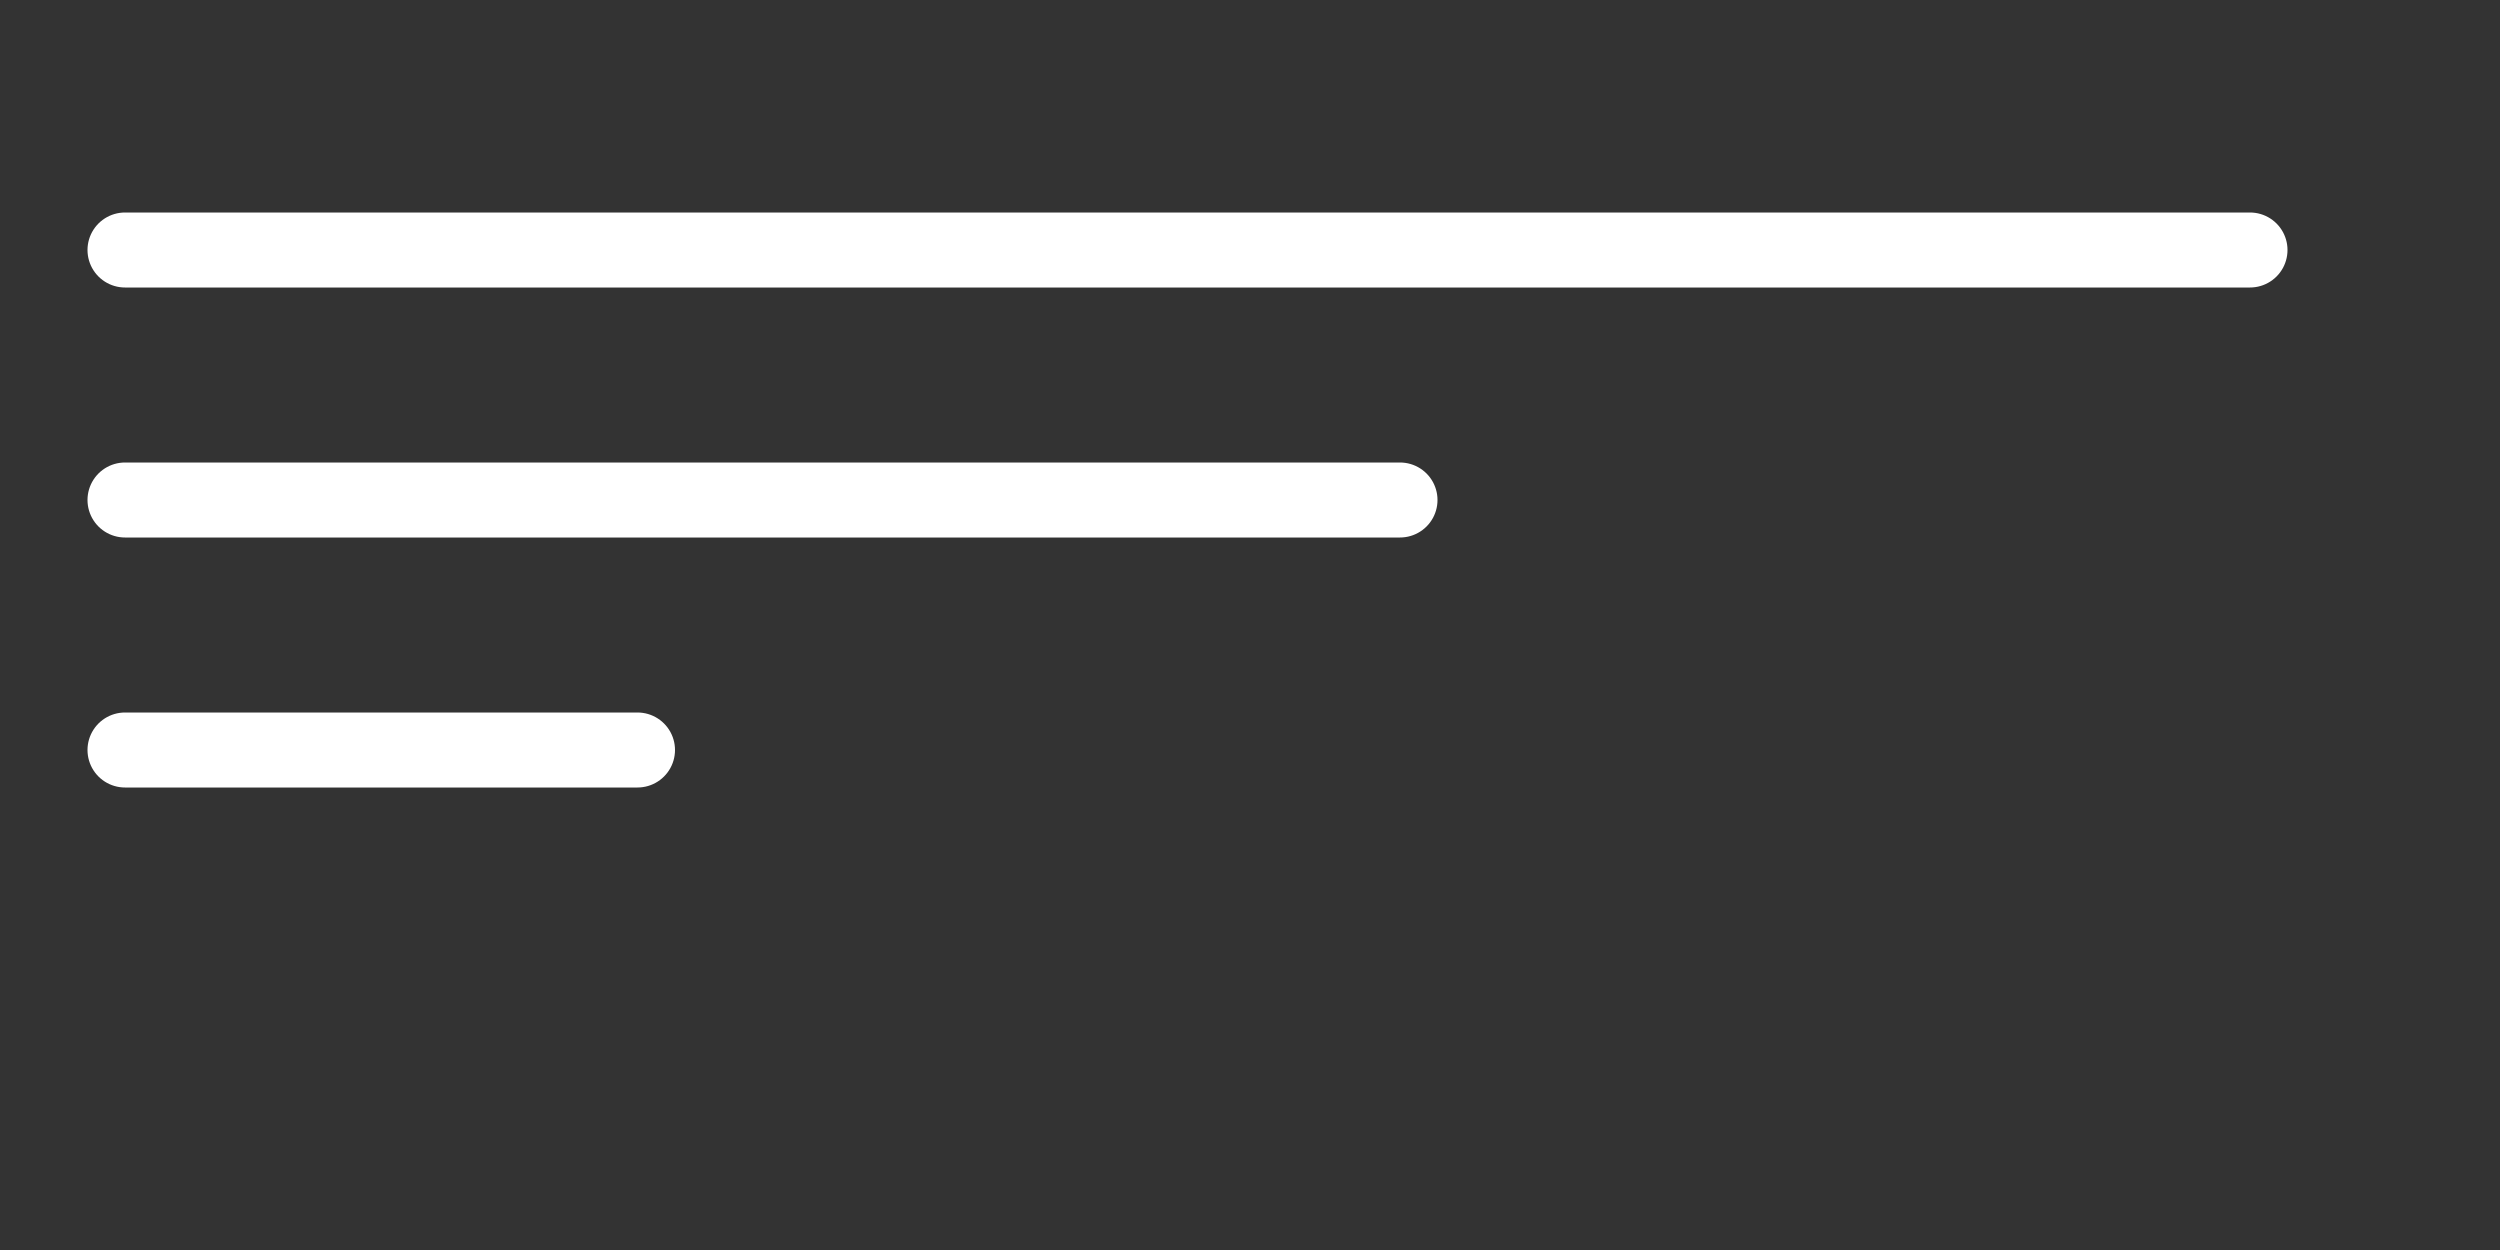 <svg width="200" height="100" viewBox="0 0 200 100" xmlns="http://www.w3.org/2000/svg">
  <rect x="0" y="0" width="200" height="100" fill="#333333" stroke="none"/>
  <!-- Garis atas (paling panjang - 170px) -->
  <line x1="10" y1="20" x2="180" y2="20" stroke="white" stroke-width="6" stroke-linecap="round" />
  
  <!-- Garis tengah (40% lebih pendek - 102px) -->
  <line x1="10" y1="40" x2="112" y2="40" stroke="white" stroke-width="6" stroke-linecap="round" />
  
  <!-- Garis bawah (60% lebih pendek dari tengah - 41px) -->
  <line x1="10" y1="60" x2="51" y2="60" stroke="white" stroke-width="6" stroke-linecap="round" />
</svg>
